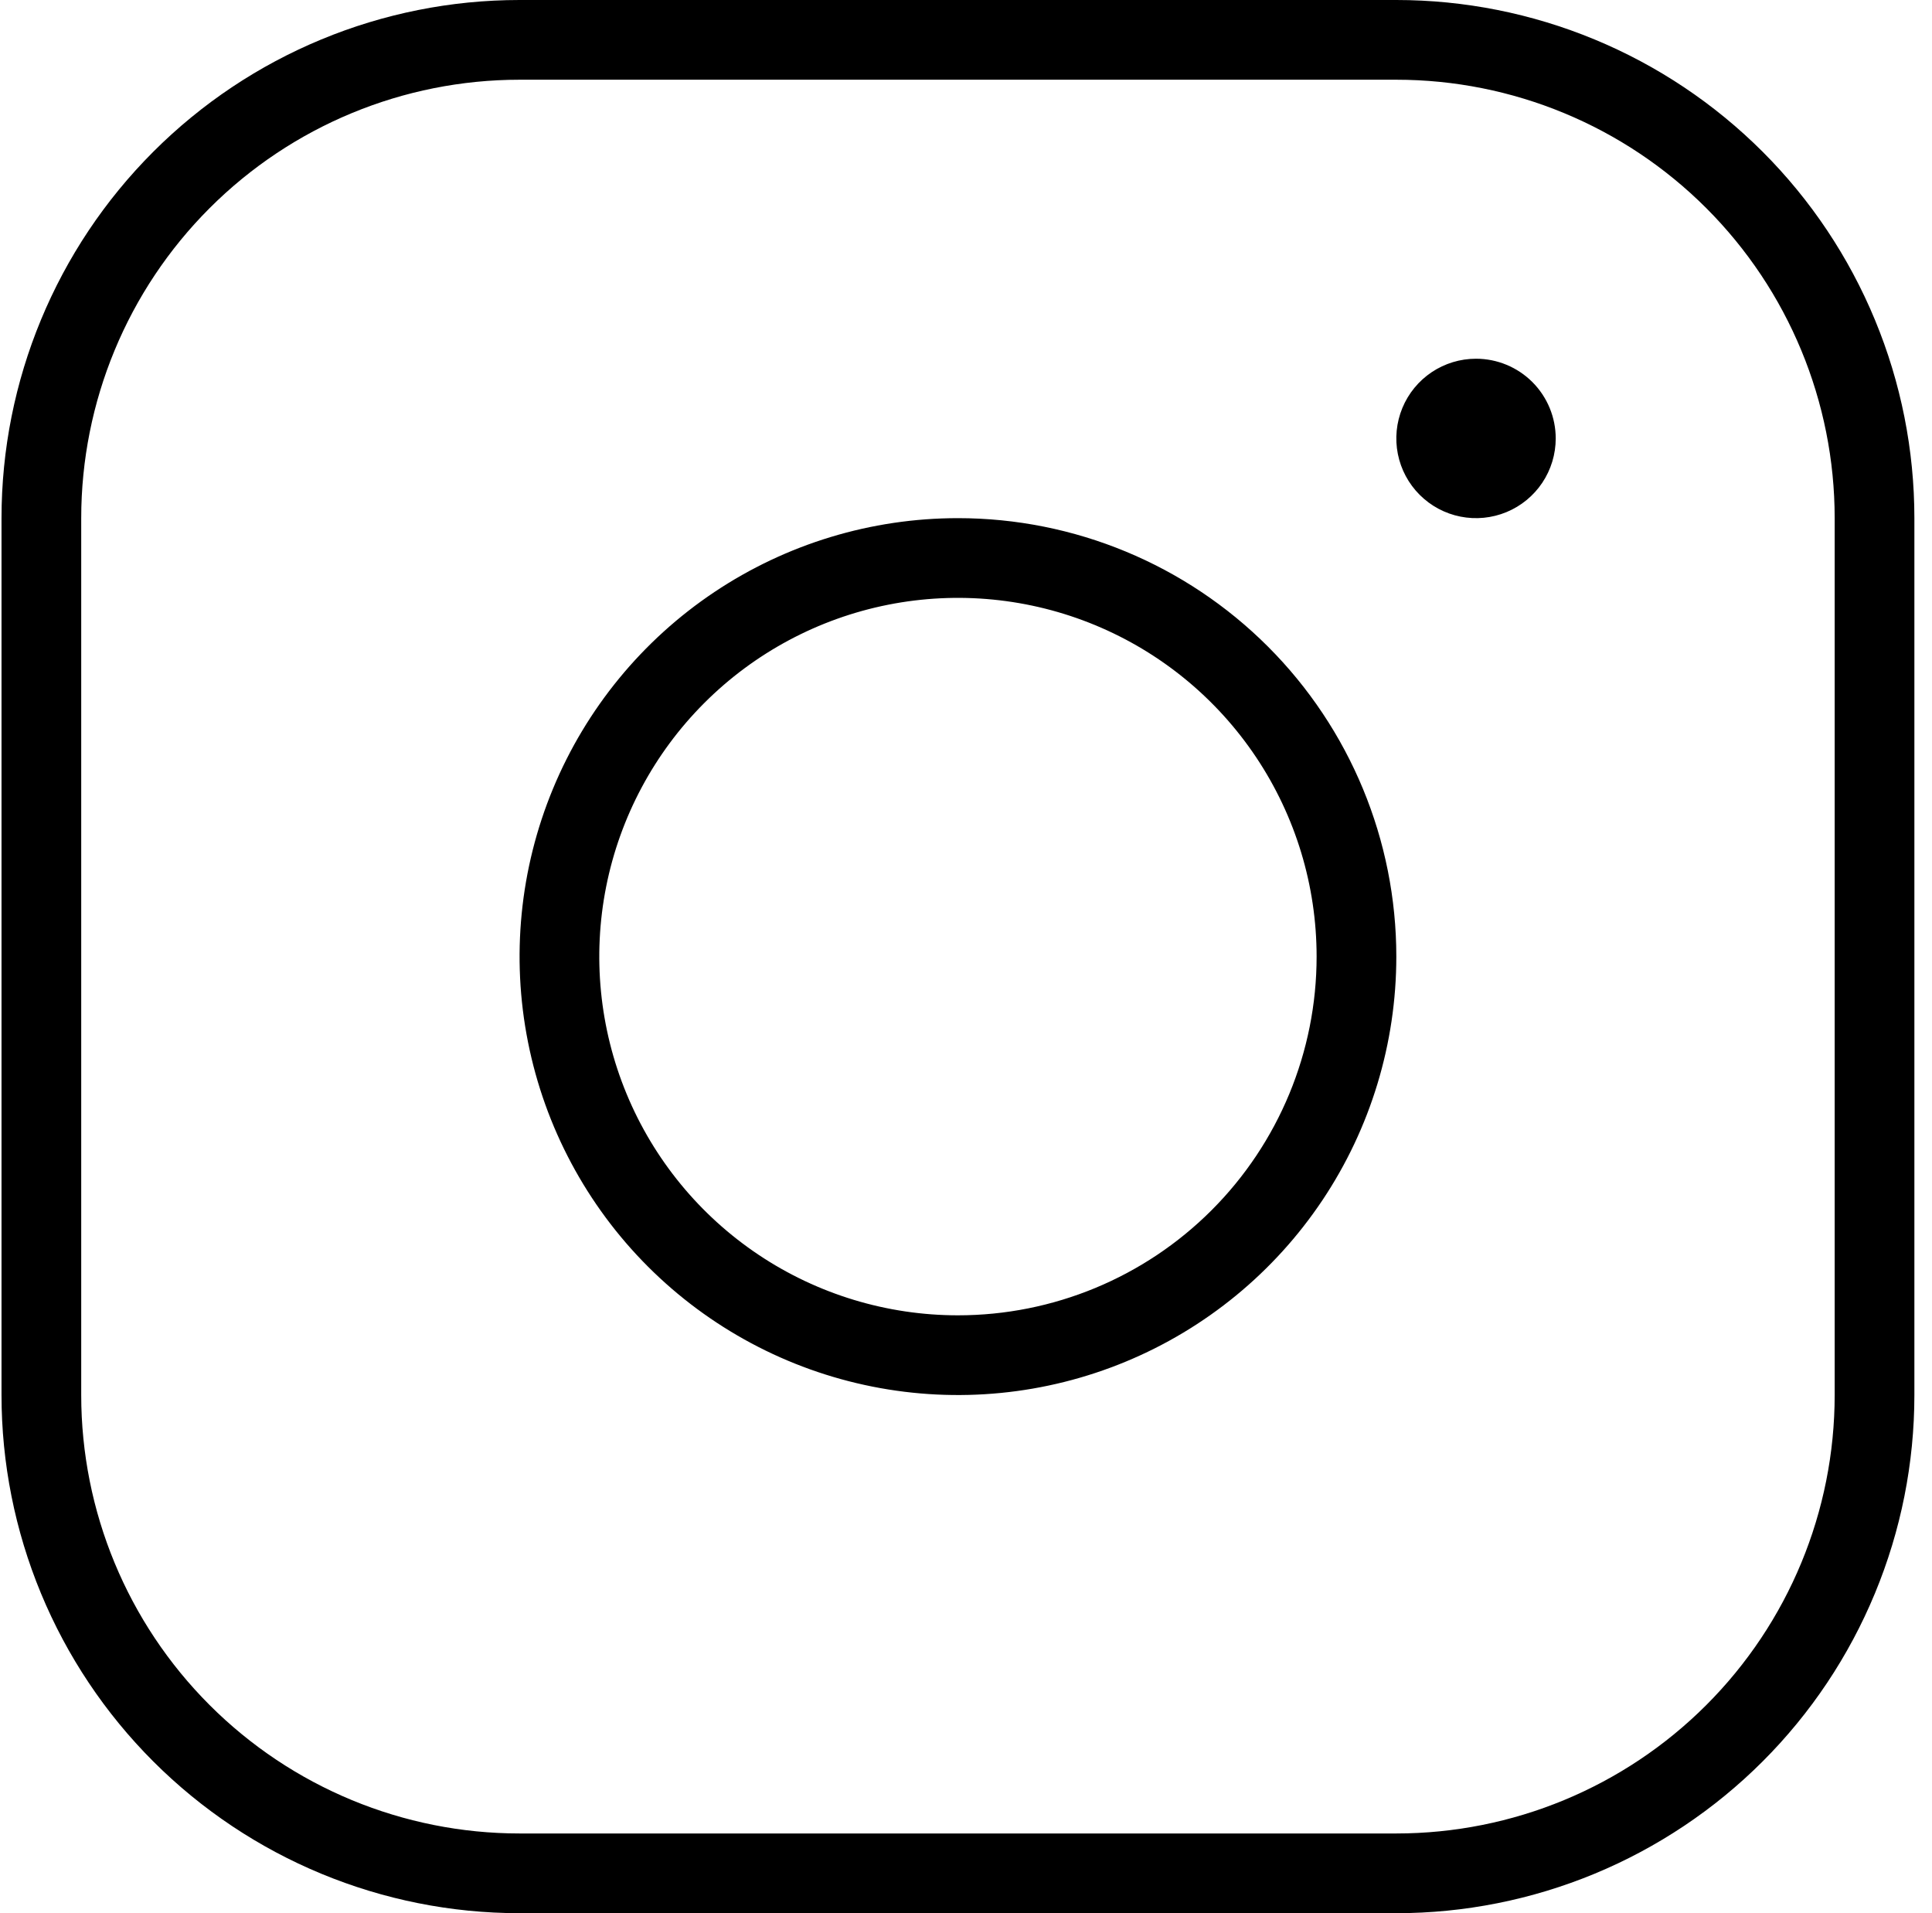 <svg width="101" height="100" viewBox="0 0 101 100" fill="none" xmlns="http://www.w3.org/2000/svg">
<path d="M50.079 27.083C45.547 27.083 41.116 28.427 37.347 30.945C33.579 33.464 30.641 37.043 28.907 41.23C27.172 45.418 26.718 50.025 27.603 54.471C28.487 58.916 30.67 63 33.874 66.204C37.08 69.409 41.163 71.592 45.608 72.476C50.054 73.361 54.661 72.907 58.849 71.172C63.036 69.438 66.615 66.5 69.134 62.732C71.652 58.963 72.996 54.532 72.996 50C72.996 43.922 70.581 38.093 66.284 33.795C61.986 29.498 56.157 27.083 50.079 27.083ZM50.079 68.75C46.371 68.75 42.745 67.65 39.662 65.59C36.579 63.53 34.175 60.601 32.756 57.175C31.337 53.749 30.966 49.979 31.689 46.342C32.413 42.705 34.199 39.364 36.821 36.742C39.443 34.12 42.784 32.334 46.421 31.61C50.058 30.887 53.828 31.258 57.254 32.677C60.681 34.096 63.609 36.5 65.669 39.583C67.729 42.666 68.829 46.292 68.829 50C68.829 54.973 66.854 59.742 63.337 63.258C59.821 66.775 55.052 68.75 50.079 68.75ZM72.996 0H27.162C19.98 0 13.091 2.853 8.012 7.933C2.932 13.012 0.079 19.9 0.079 27.083V72.917C0.079 76.473 0.78 79.995 2.141 83.281C3.502 86.567 5.497 89.553 8.012 92.067C13.091 97.147 19.98 100 27.162 100H72.996C76.552 100 80.074 99.299 83.36 97.938C86.646 96.577 89.632 94.582 92.147 92.067C94.662 89.553 96.656 86.567 98.017 83.281C99.379 79.995 100.079 76.473 100.079 72.917V27.083C100.079 23.527 99.379 20.005 98.017 16.719C96.656 13.433 94.662 10.447 92.147 7.933C89.632 5.418 86.646 3.423 83.36 2.062C80.074 0.701 76.552 0 72.996 0ZM95.912 72.917C95.912 78.995 93.498 84.823 89.2 89.121C84.903 93.419 79.074 95.833 72.996 95.833H27.162C21.084 95.833 15.256 93.419 10.958 89.121C6.66 84.823 4.246 78.995 4.246 72.917V27.083C4.246 21.006 6.66 15.177 10.958 10.879C15.256 6.581 21.084 4.167 27.162 4.167H72.996C79.074 4.167 84.903 6.581 89.2 10.879C93.498 15.177 95.912 21.006 95.912 27.083V72.917ZM81.329 22.917C81.329 23.741 81.085 24.546 80.627 25.232C80.169 25.917 79.518 26.451 78.757 26.766C77.996 27.081 77.158 27.164 76.35 27.003C75.541 26.843 74.799 26.446 74.216 25.863C73.633 25.28 73.237 24.538 73.076 23.73C72.915 22.921 72.998 22.084 73.313 21.322C73.628 20.561 74.162 19.91 74.847 19.452C75.533 18.994 76.338 18.75 77.162 18.75C78.267 18.75 79.327 19.189 80.109 19.97C80.89 20.752 81.329 21.812 81.329 22.917Z" fill="black"/>
</svg>
